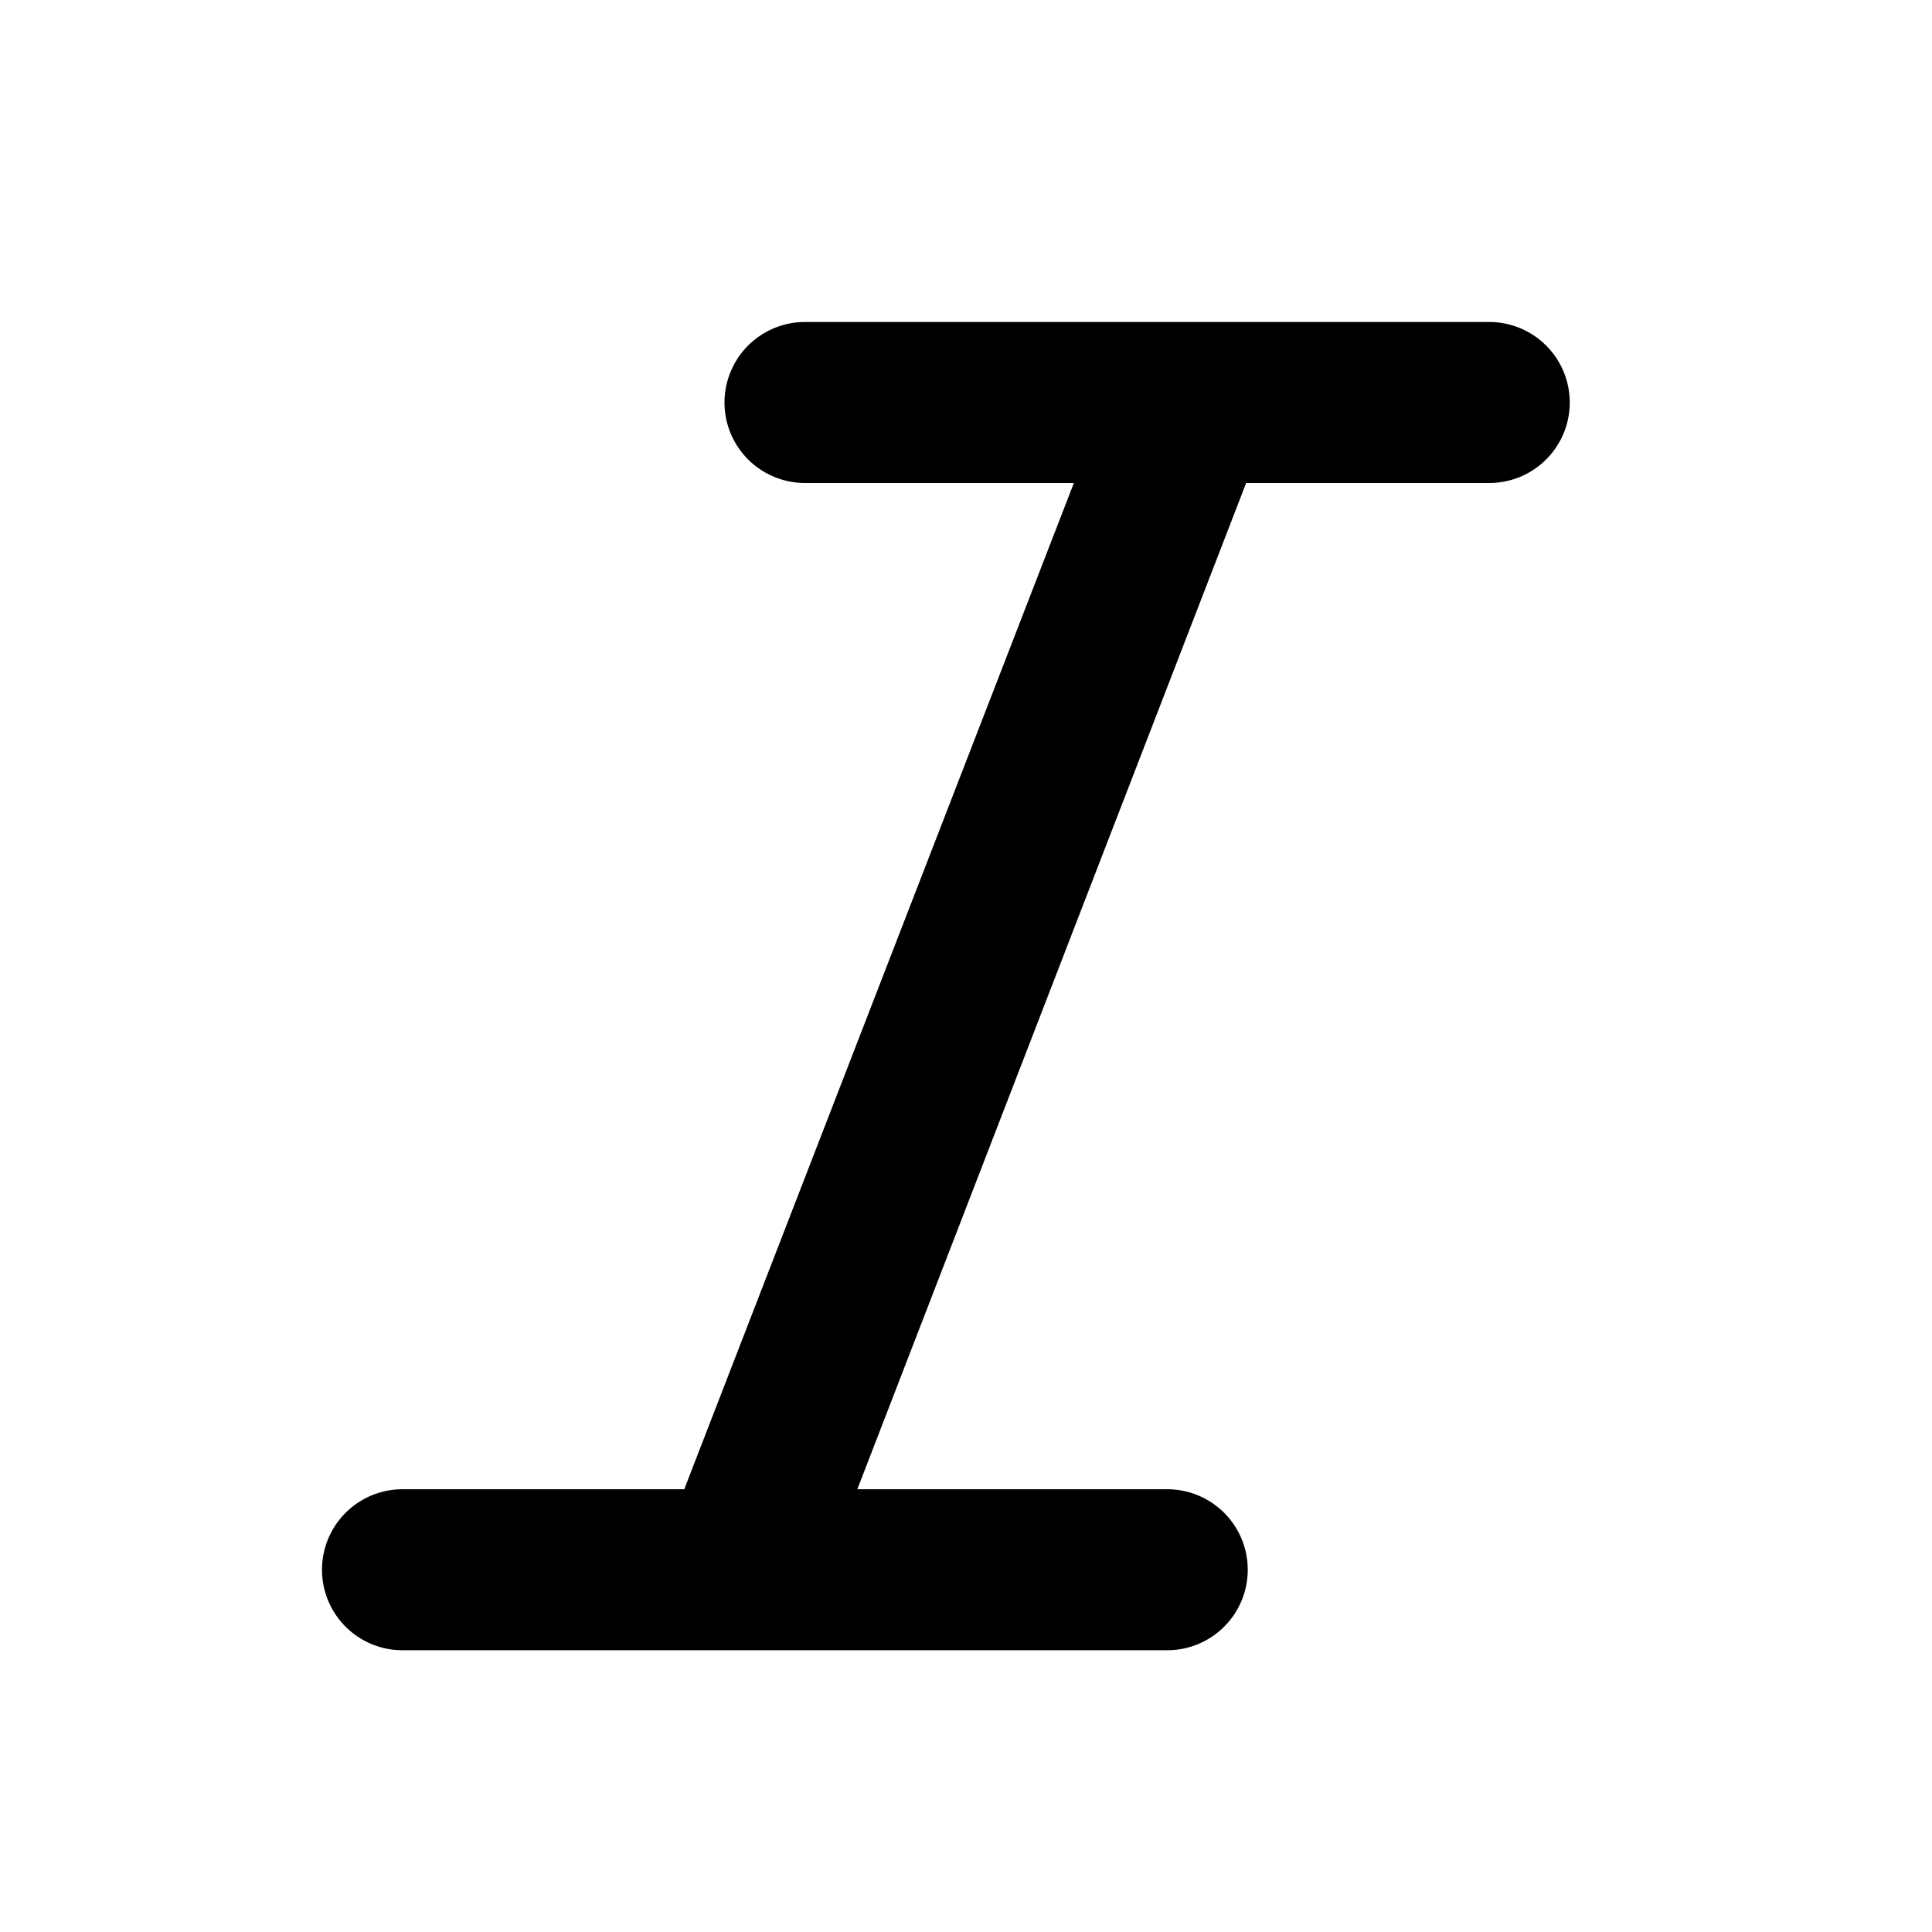 <svg width="24" height="24" viewBox="0 0 24 24" xmlns="http://www.w3.org/2000/svg"><path fill="currentColor" d="M10.65 18.5h3.85a1 1 0 0 1 0 2H5a1 1 0 0 1-1-1 1 1 0 0 1 1-1h3.5L13.34 6H10a1 1 0 0 1 0-2h8.5a1 1 0 0 1 0 2h-3.02l-4.83 12.5Z"/></svg>